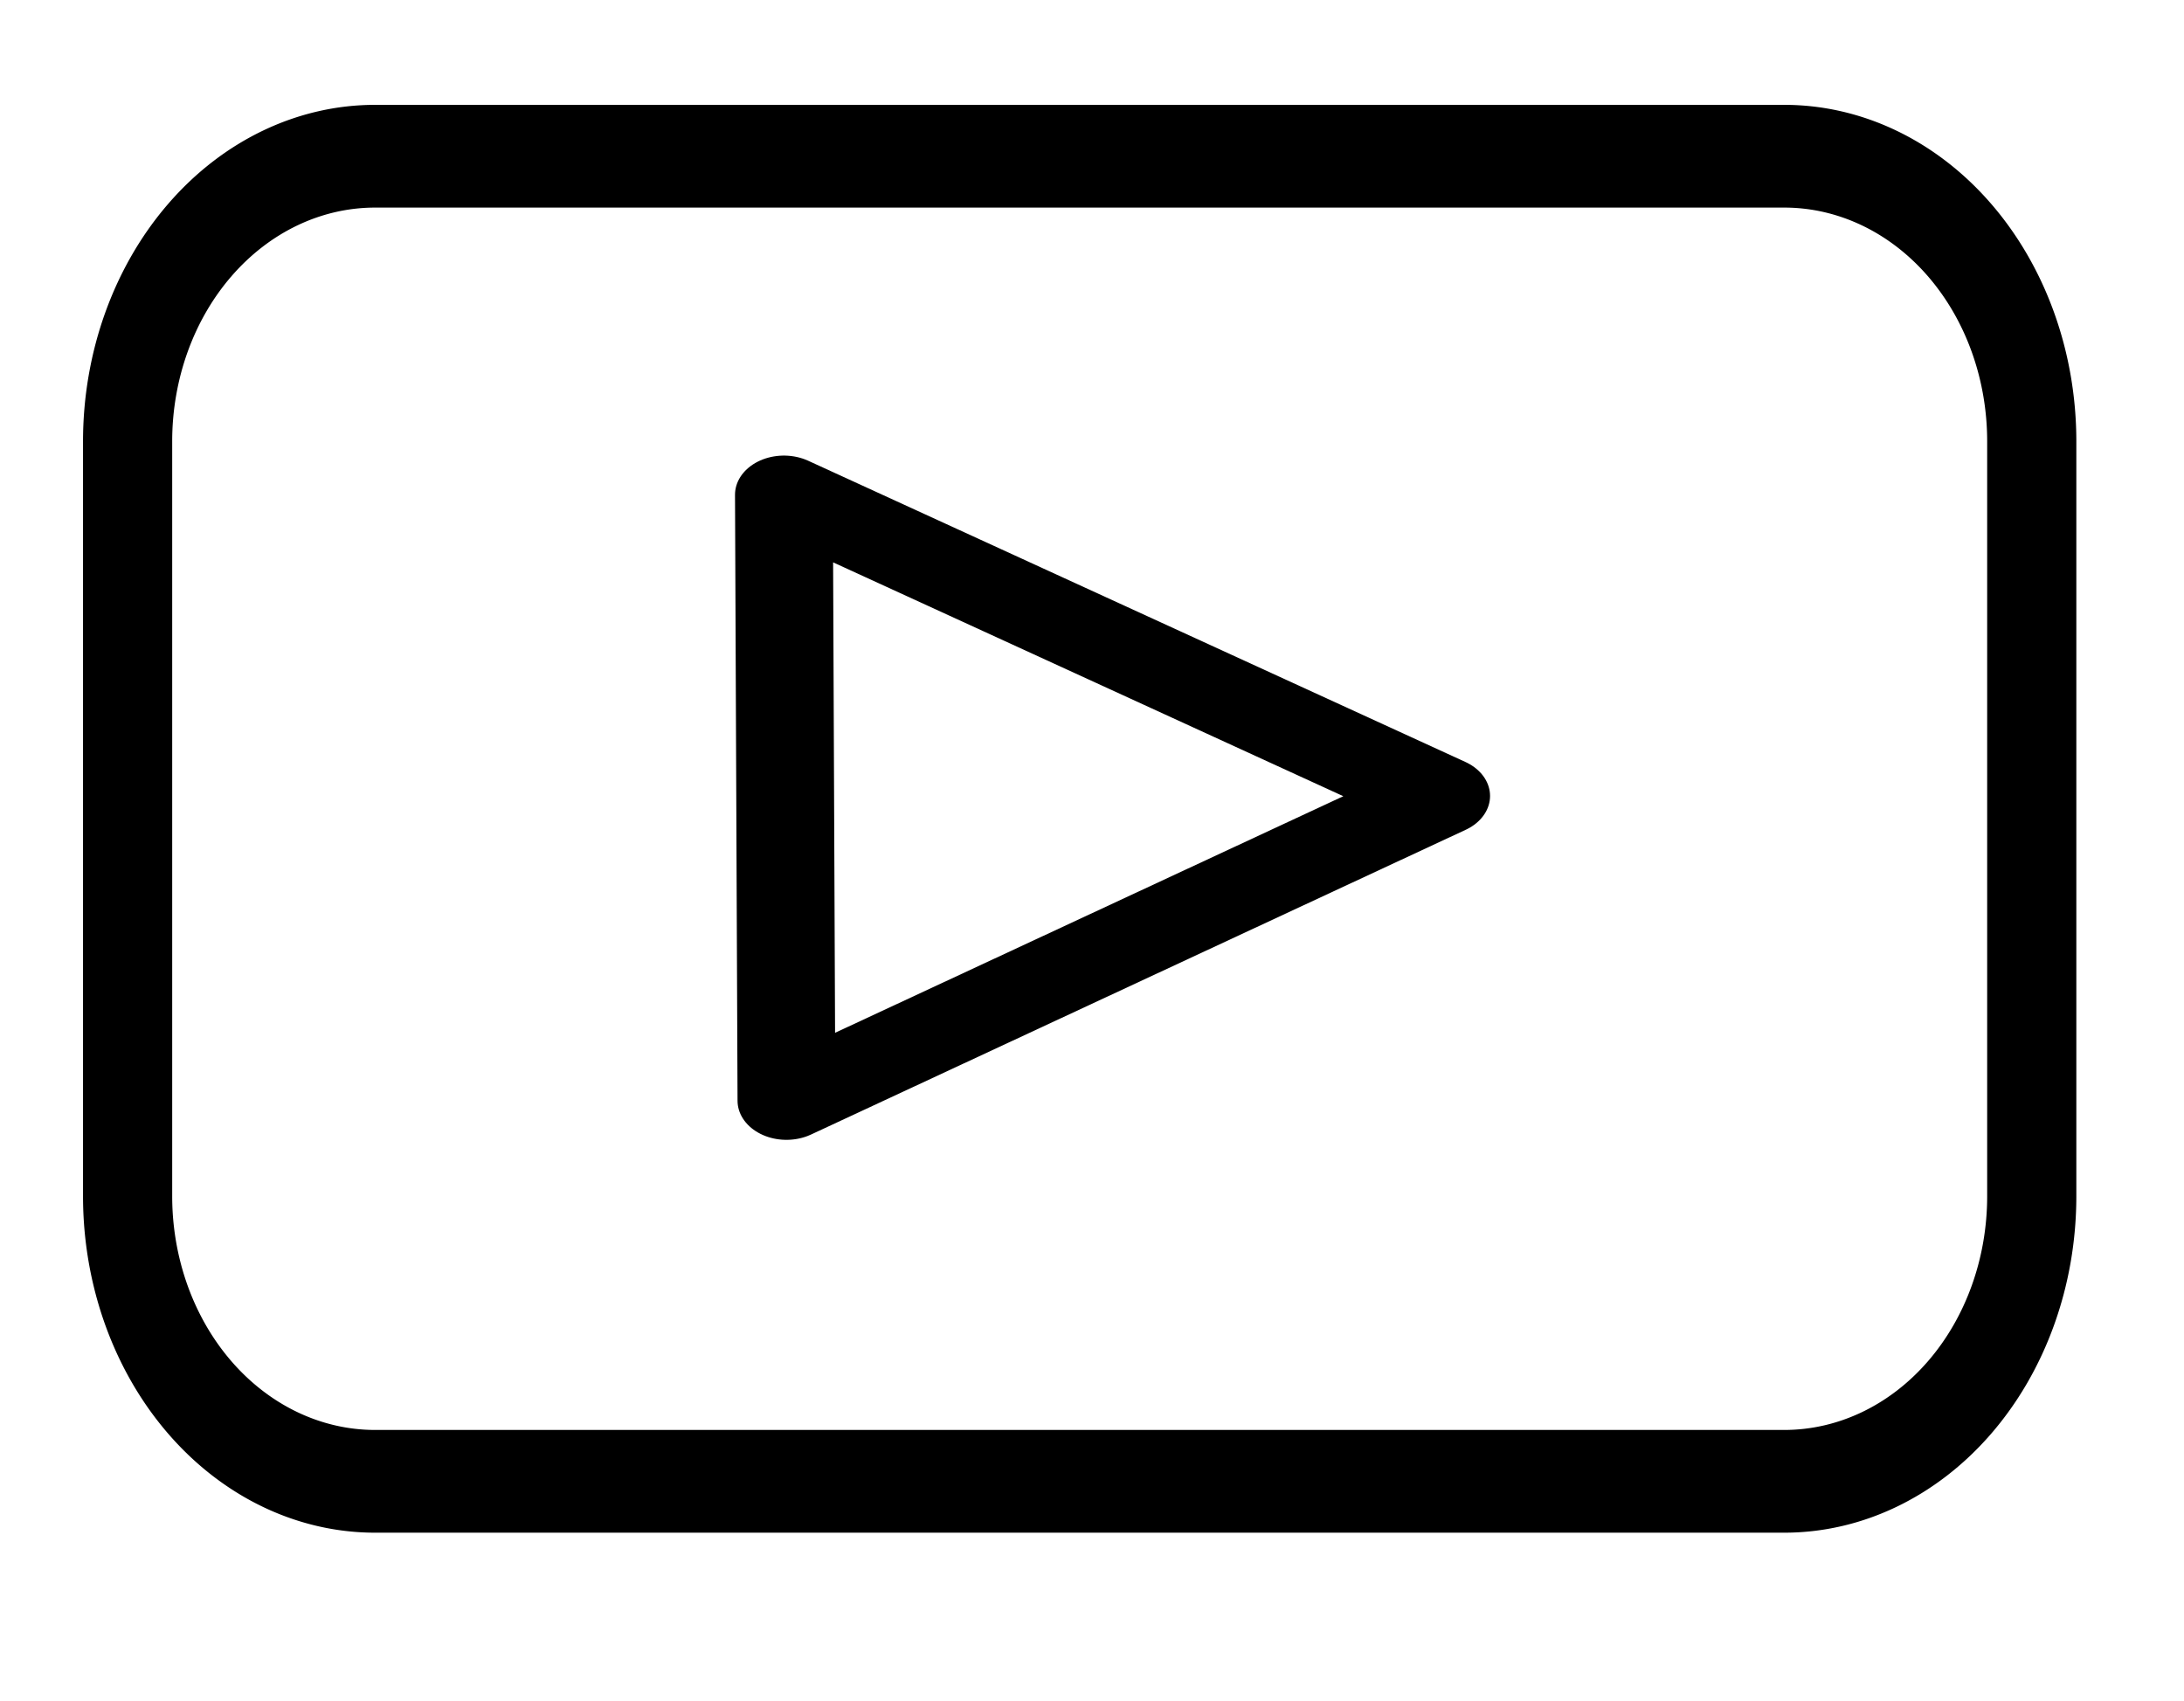 <?xml version="1.0" encoding="UTF-8" standalone="no"?>
<!-- Created with Inkscape (http://www.inkscape.org/) -->

<svg
   width="79.874mm"
   height="62.216mm"
   viewBox="0 0 79.874 62.216"
   version="1.1"
   id="svg1"
   xml:space="preserve"
   sodipodi:docname="youtube.svg"
   inkscape:version="1.4.2 (ebf0e940, 2025-05-08)"
   xmlns:inkscape="http://www.inkscape.org/namespaces/inkscape"
   xmlns:sodipodi="http://sodipodi.sourceforge.net/DTD/sodipodi-0.dtd"
   xmlns="http://www.w3.org/2000/svg"
   xmlns:svg="http://www.w3.org/2000/svg"><sodipodi:namedview
     id="namedview1"
     pagecolor="#ffffff"
     bordercolor="#999999"
     borderopacity="1"
     inkscape:showpageshadow="2"
     inkscape:pageopacity="0"
     inkscape:pagecheckerboard="0"
     inkscape:deskcolor="#d1d1d1"
     inkscape:document-units="mm"
     inkscape:zoom="2.2772305"
     inkscape:cx="140.52157"
     inkscape:cy="68.723829"
     inkscape:window-width="1600"
     inkscape:window-height="872"
     inkscape:window-x="0"
     inkscape:window-y="28"
     inkscape:window-maximized="0"
     inkscape:current-layer="g26" /><defs
     id="defs1" /><g
     id="layer1"
     transform="translate(-50.649,-127.211)"
     style="stroke-width:2;stroke-dasharray:none"><g
       id="g26"
       style="fill:#000000;stroke-width:2;stroke-dasharray:none"
       transform="translate(3.021,3.834)"><path
         id="rect24"
         style="opacity:1;fill:none;fill-opacity:1;stroke:#000000;stroke-width:3.757;stroke-linecap:round;stroke-linejoin:round;stroke-miterlimit:20;stroke-dasharray:none;stroke-opacity:1;paint-order:markers fill stroke"
         d="m 62.706,129.09 h 59.375 a 10.427,10.427 45 0 1 10.427,10.427 v 27.605 a 10.427,10.427 135 0 1 -10.427,10.427 H 62.706 A 10.427,10.427 45 0 1 52.279,167.122 v -27.605 a 10.427,10.427 135 0 1 10.427,-10.427 z"
         transform="matrix(0.868,0,0,1,6.917,0)" /><path
         style="opacity:1;fill:none;fill-opacity:1;stroke:#000000;stroke-width:2.862;stroke-linecap:round;stroke-linejoin:round;stroke-miterlimit:20;stroke-dasharray:none;stroke-opacity:1;paint-order:markers fill stroke"
         id="path25"
         d="M 77.615,148.393 96.844,159.409 77.689,170.554 Z"
         transform="matrix(1.25,0,0,1,-20.721,-6.924)" /></g></g></svg>
